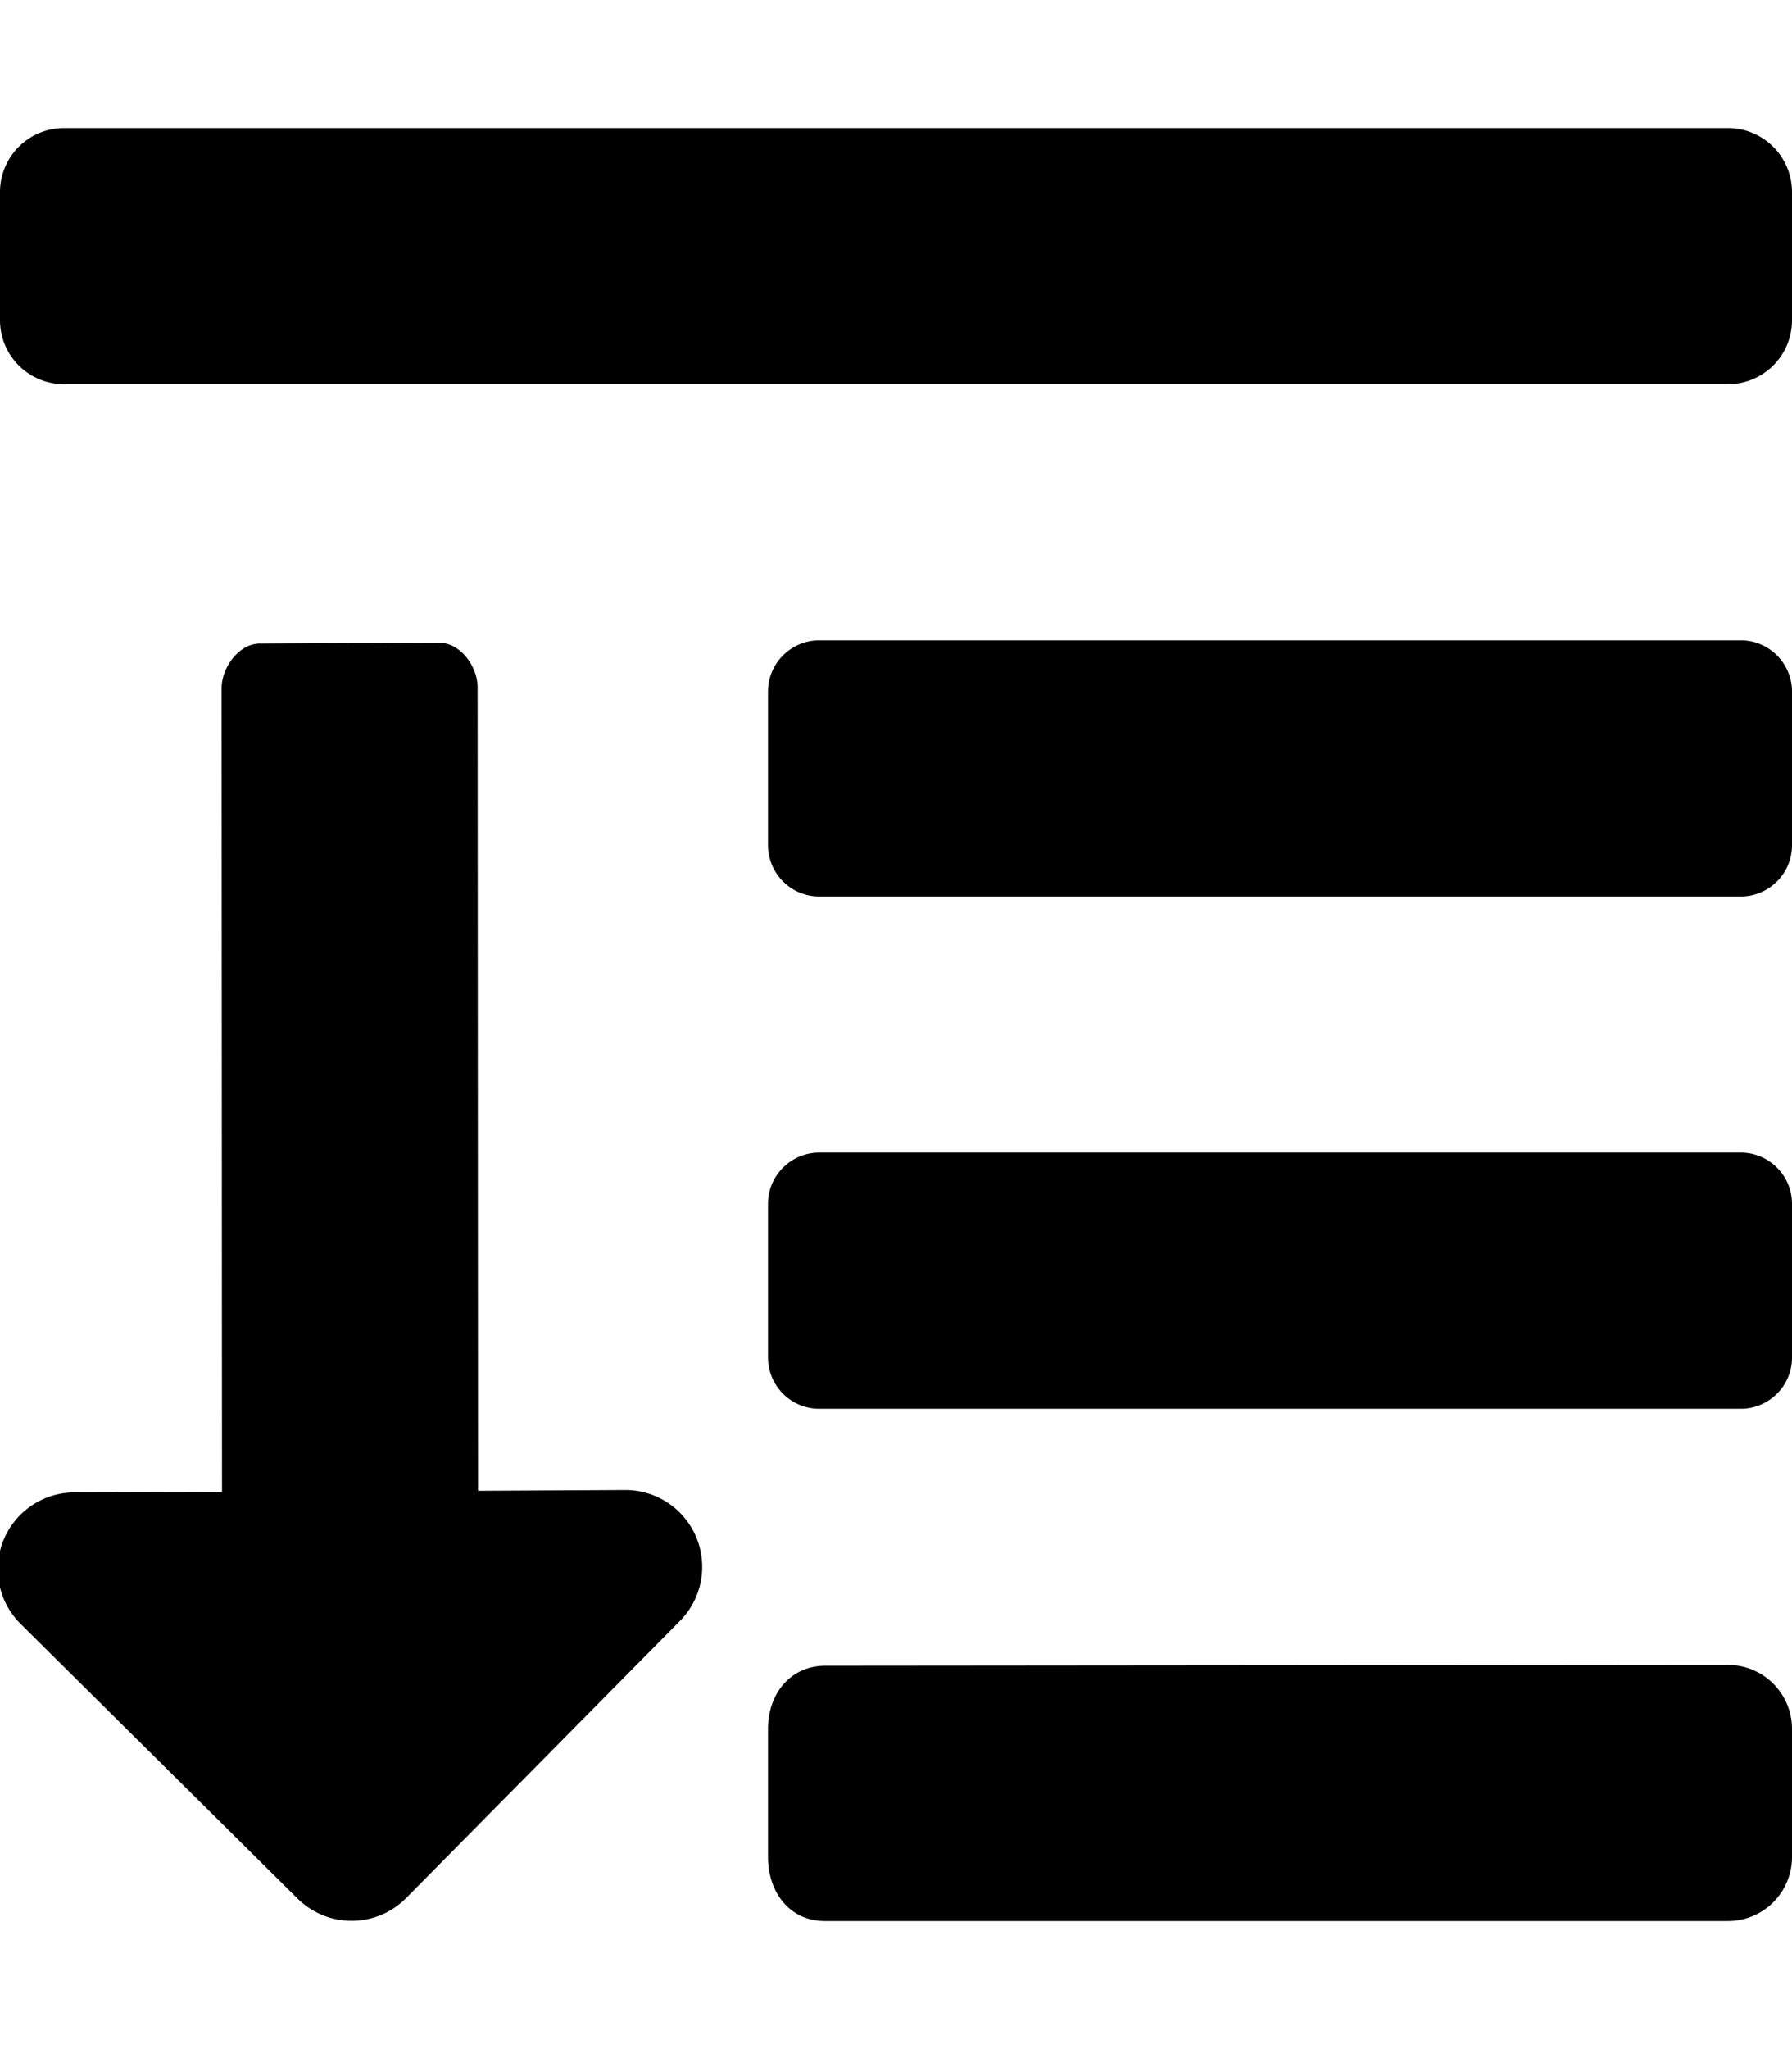 <svg xmlns="http://www.w3.org/2000/svg" viewBox="0 0 448 512">
  <path d="M432 416l-225.6.2c-8.8 0-14.4 7-14.4 15.8v32c0 8.8 5.4 16 14.2 16H432a16 16 0 0016-16v-32a16 16 0 00-16-16zm3.2-128H204.8c-7 0-12.8 5.7-12.8 12.8v38.4c0 7 5.7 12.8 12.8 12.8h230.4c7 0 12.8-5.7 12.8-12.8v-38.4c0-7-5.7-12.8-12.8-12.8zm0-128H204.8c-7 0-12.8 5.7-12.8 12.8v38.4c0 7 5.7 12.8 12.8 12.8h230.4c7 0 12.8-5.7 12.8-12.8v-38.4c0-7-5.7-12.8-12.8-12.8zM432 32H16A16 16 0 000 48v32a16 16 0 0016 16h416a16 16 0 0016-16V48a16 16 0 00-16-16zM119.5 372.5l-.1-200.7c0-5.3-4.3-11.2-9.6-11.2l-44.8.2c-5.3 0-9.6 6-9.6 11.2l.1 200.8-36.8.1a19.2 19.2 0 00-13.5 32.9l69.1 68.5a19.2 19.2 0 0027.2 0L170 405a19.2 19.2 0 00-13.6-32.7z"/>
</svg>
